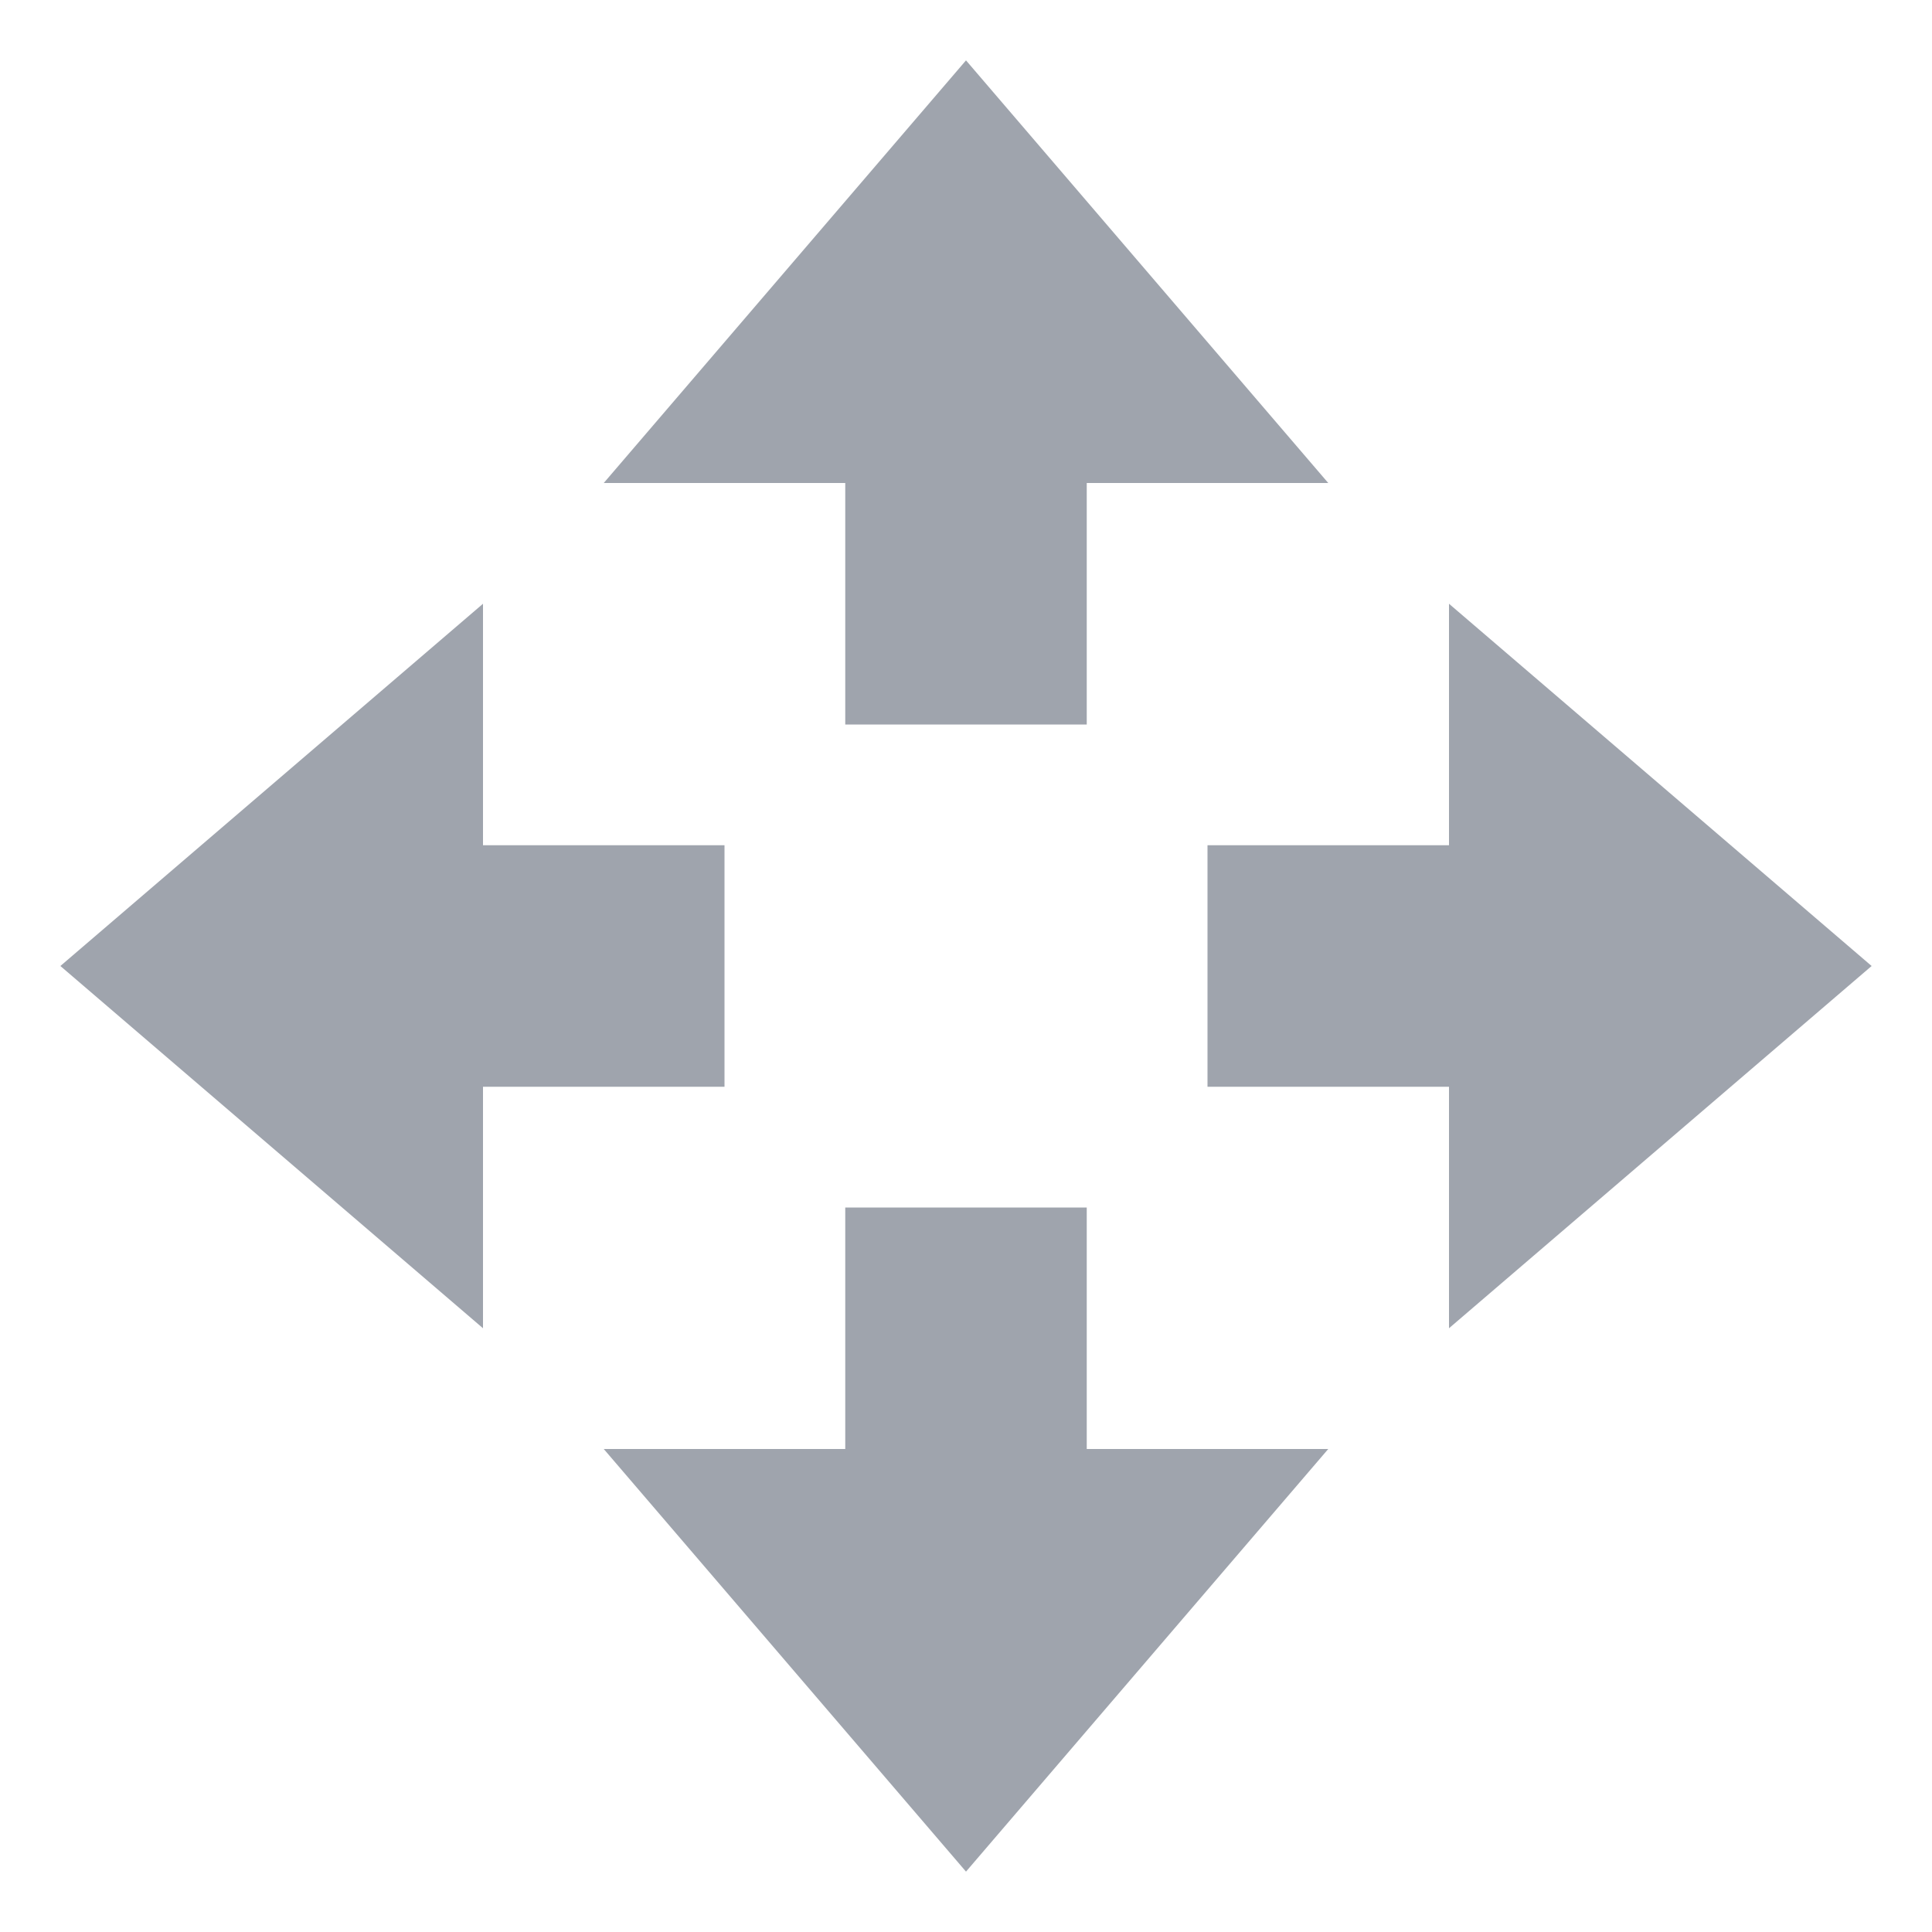 <svg xmlns="http://www.w3.org/2000/svg" width="16" height="16" version="1.1">
 <path style="fill:#9fa4ad" d="M 8,15.5 5,12 H 7 V 10 H 9 V 12 H 11 Z"/>
 <path style="fill:#9fa4ad" d="M 8,0.5 5,4 H 7 V 6 H 9 V 4 H 11 Z"/>
 <path style="fill:#9fa4ad" d="M 15.5,8 12,5 V 7 H 10 V 9 H 12 V 11 Z"/>
 <path style="fill:#9fa4ad" d="M 0.5,8 4,5 V 7 H 6 V 9 H 4 V 11 Z"/>
</svg>
